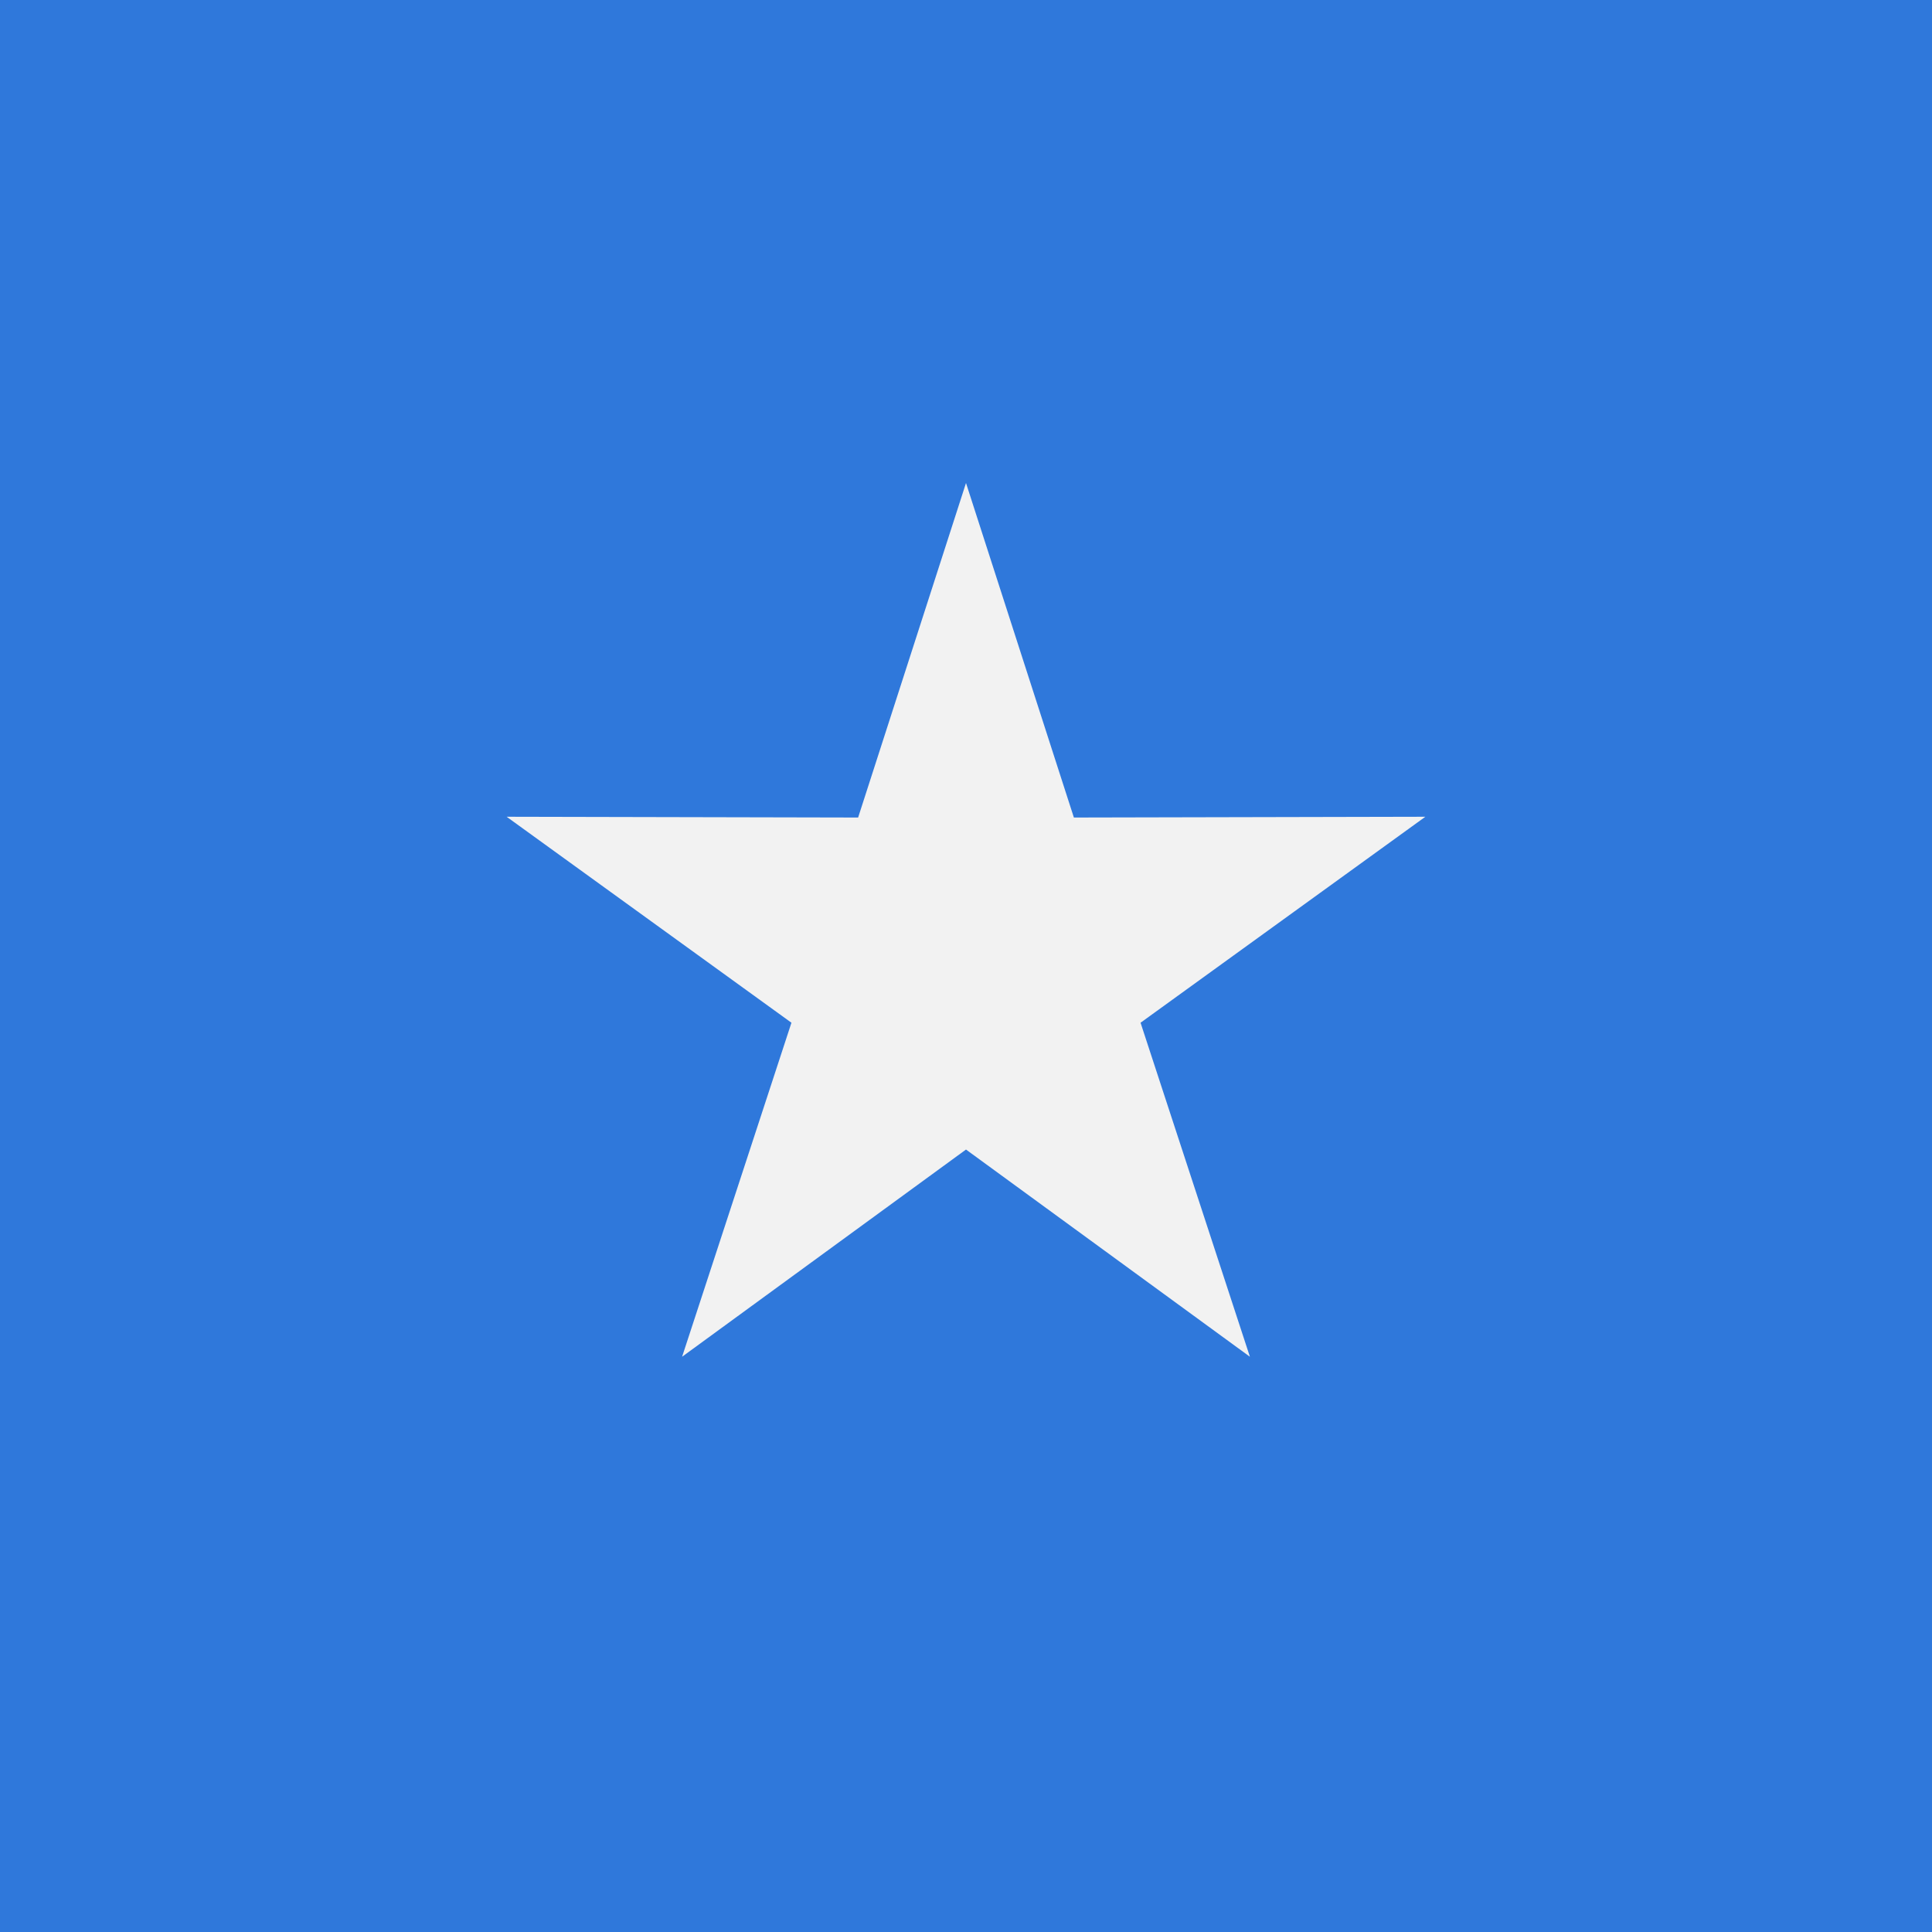 <svg viewBox="0 0 80 80" fill="none">
  <rect x="0" y="0" width="80" height="80" fill="#333333" stroke="none"/>
  <g clip-path="url(#clip0v8Rn)">
    <g opacity="0.9">
      <path d="M120 0H0V80H120V0Z" fill="#2F80ED" />
    </g>
    <path d="M40 20L44.467 33.852L59.021 33.82L47.228 42.349L51.756 56.18L40 47.6L28.244 56.18L32.772 42.349L20.979 33.82L35.533 33.852L40 20Z" fill="#F2F2F2" />
  </g>
  <defs>
    <clipPath id="clip0v8Rn">
      <rect width="80" height="80" fill="white" />
    </clipPath>
  </defs>
</svg>